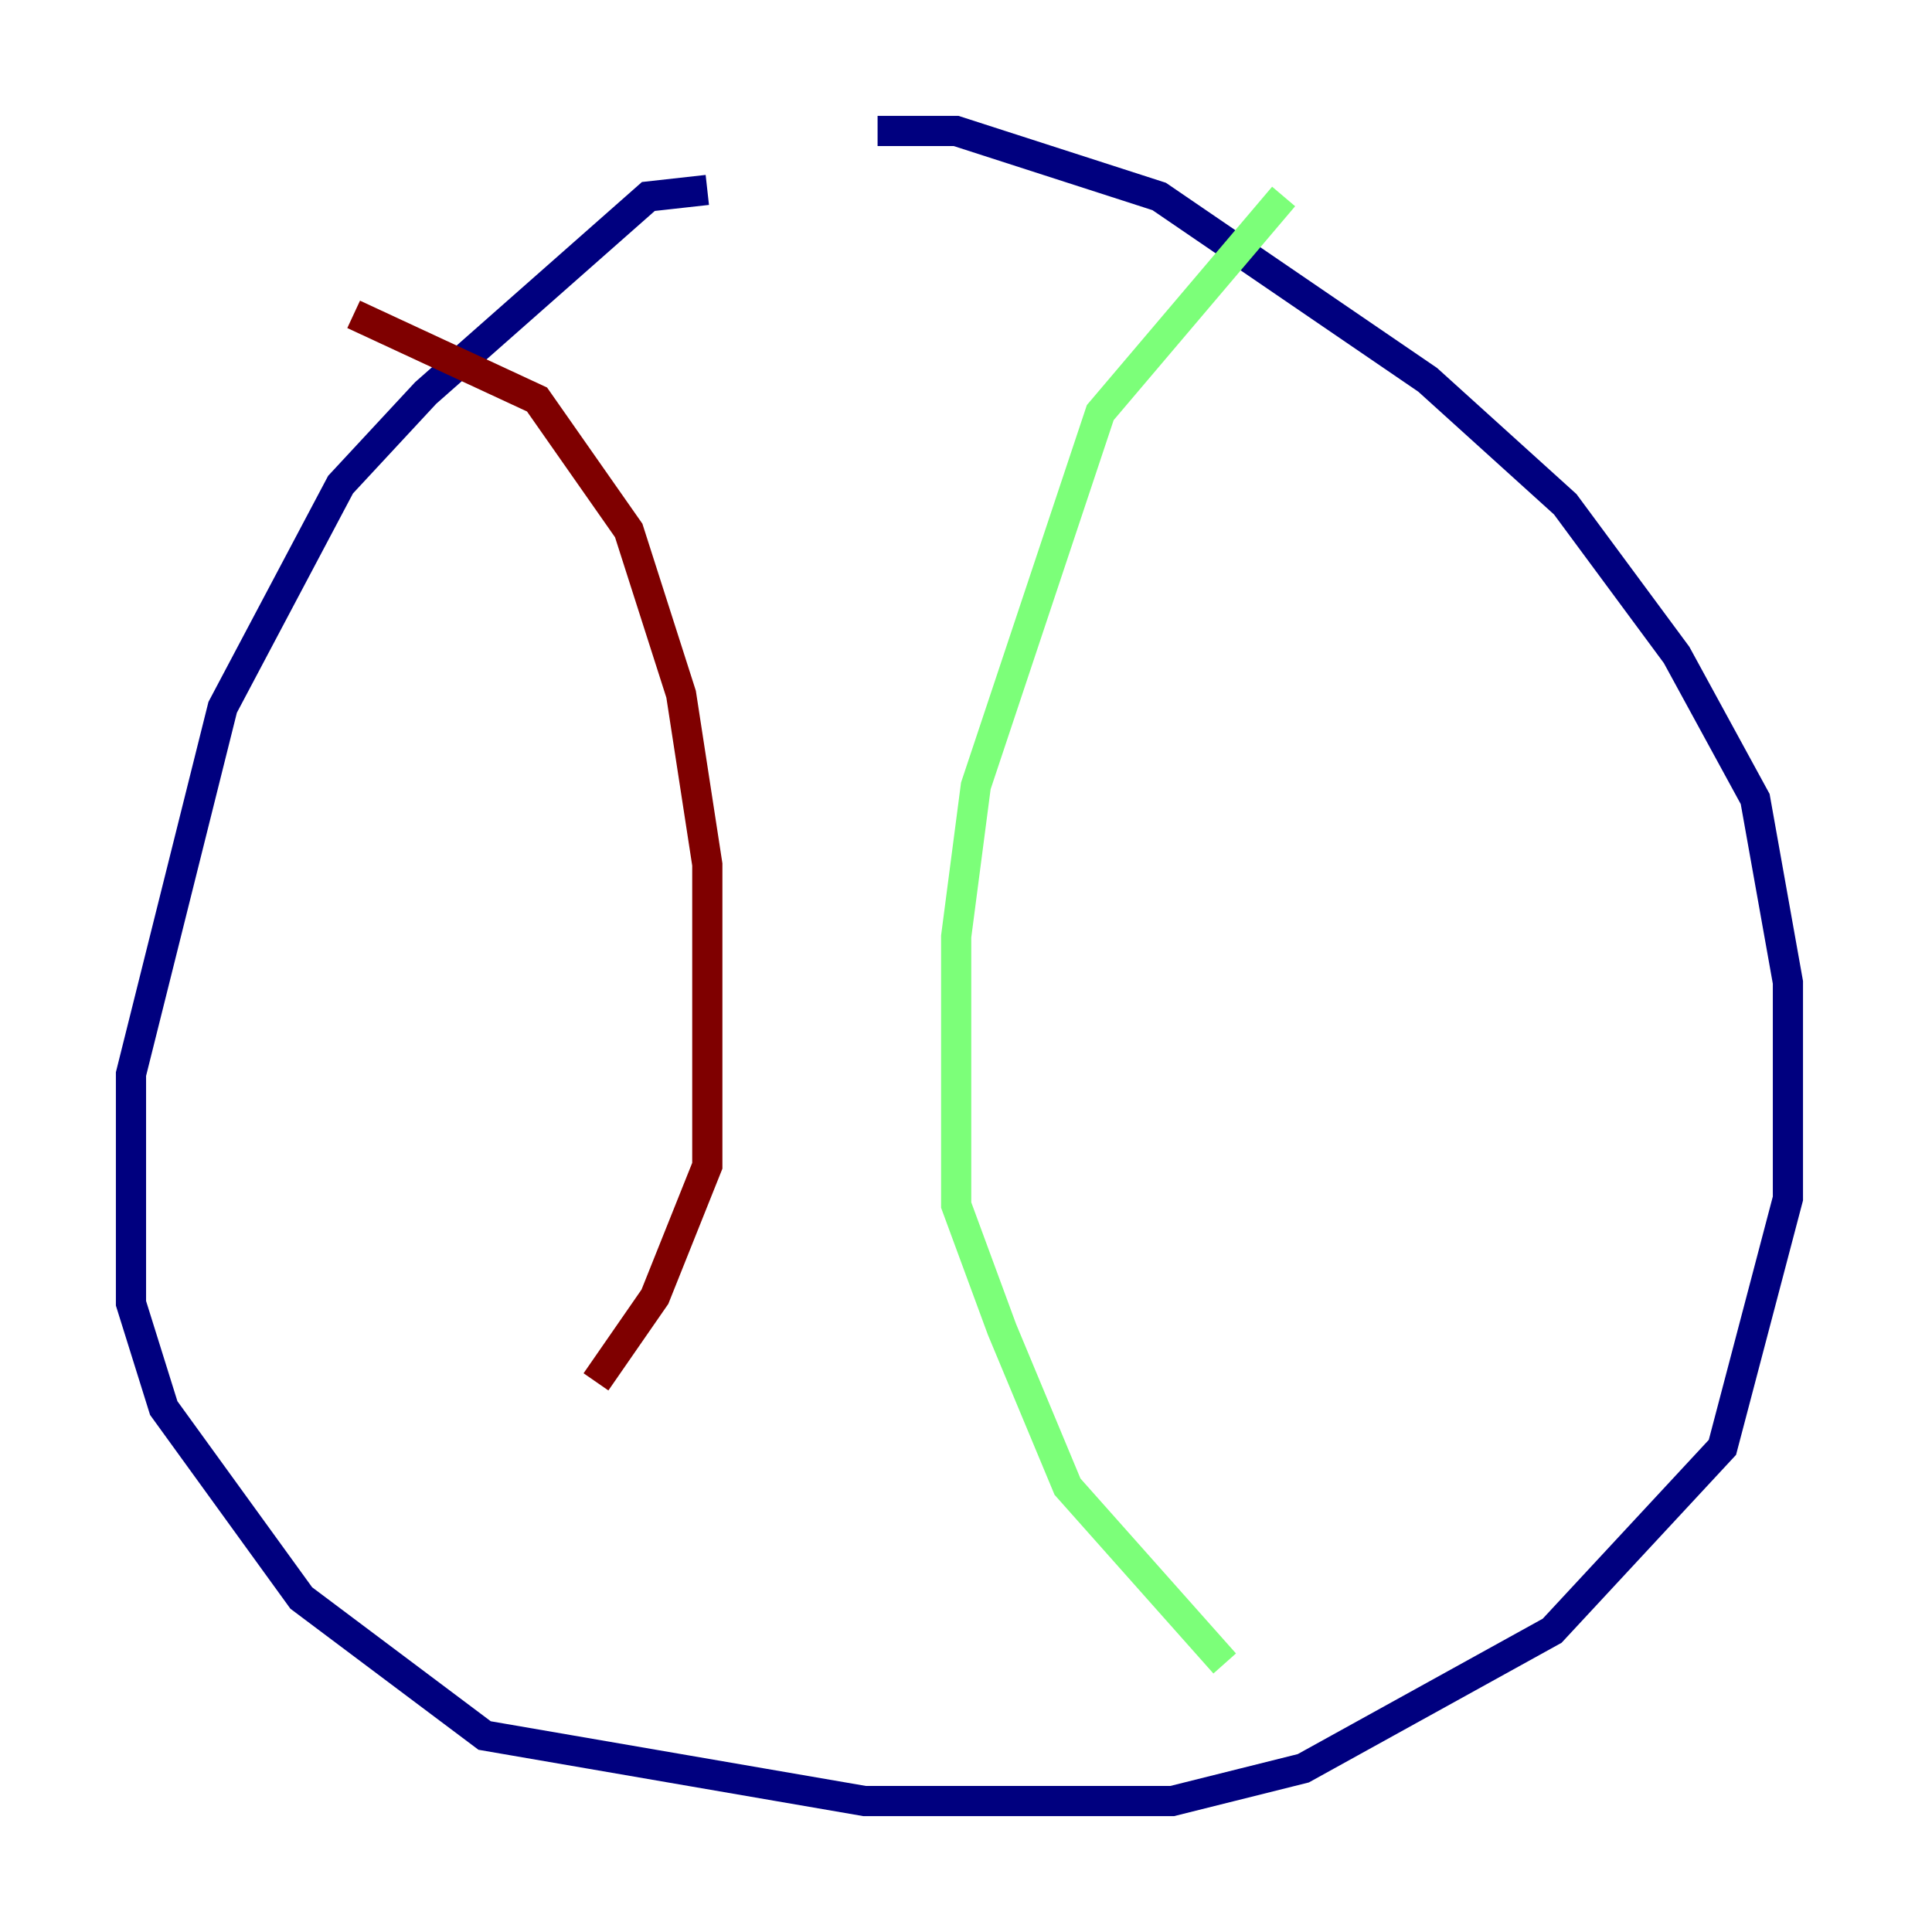 <?xml version="1.0" encoding="utf-8" ?>
<svg baseProfile="tiny" height="128" version="1.2" viewBox="0,0,128,128" width="128" xmlns="http://www.w3.org/2000/svg" xmlns:ev="http://www.w3.org/2001/xml-events" xmlns:xlink="http://www.w3.org/1999/xlink"><defs /><polyline fill="none" points="46.861,12.583 42.956,13.017 28.203,26.034 22.563,32.108 14.752,46.861 8.678,71.159 8.678,86.346 10.848,93.288 19.959,105.871 32.108,114.983 57.275,119.322 77.668,119.322 86.346,117.153 102.834,108.041 114.115,95.891 118.454,79.403 118.454,65.085 116.285,52.936 111.078,43.39 103.702,33.41 94.59,25.166 76.8,13.017 63.349,8.678 58.142,8.678" stroke="#00007f" stroke-width="2" /><polyline fill="none" points="85.044,13.017 72.895,27.336 64.651,52.068 63.349,62.047 63.349,79.837 66.386,88.081 70.725,98.495 81.139,110.21" stroke="#7cff79" stroke-width="2" /><polyline fill="none" points="23.43,20.827 35.58,26.468 41.654,35.146 45.125,45.993 46.861,57.275 46.861,77.234 43.39,85.912 39.485,91.552" stroke="#7f0000" stroke-width="2" /></svg>